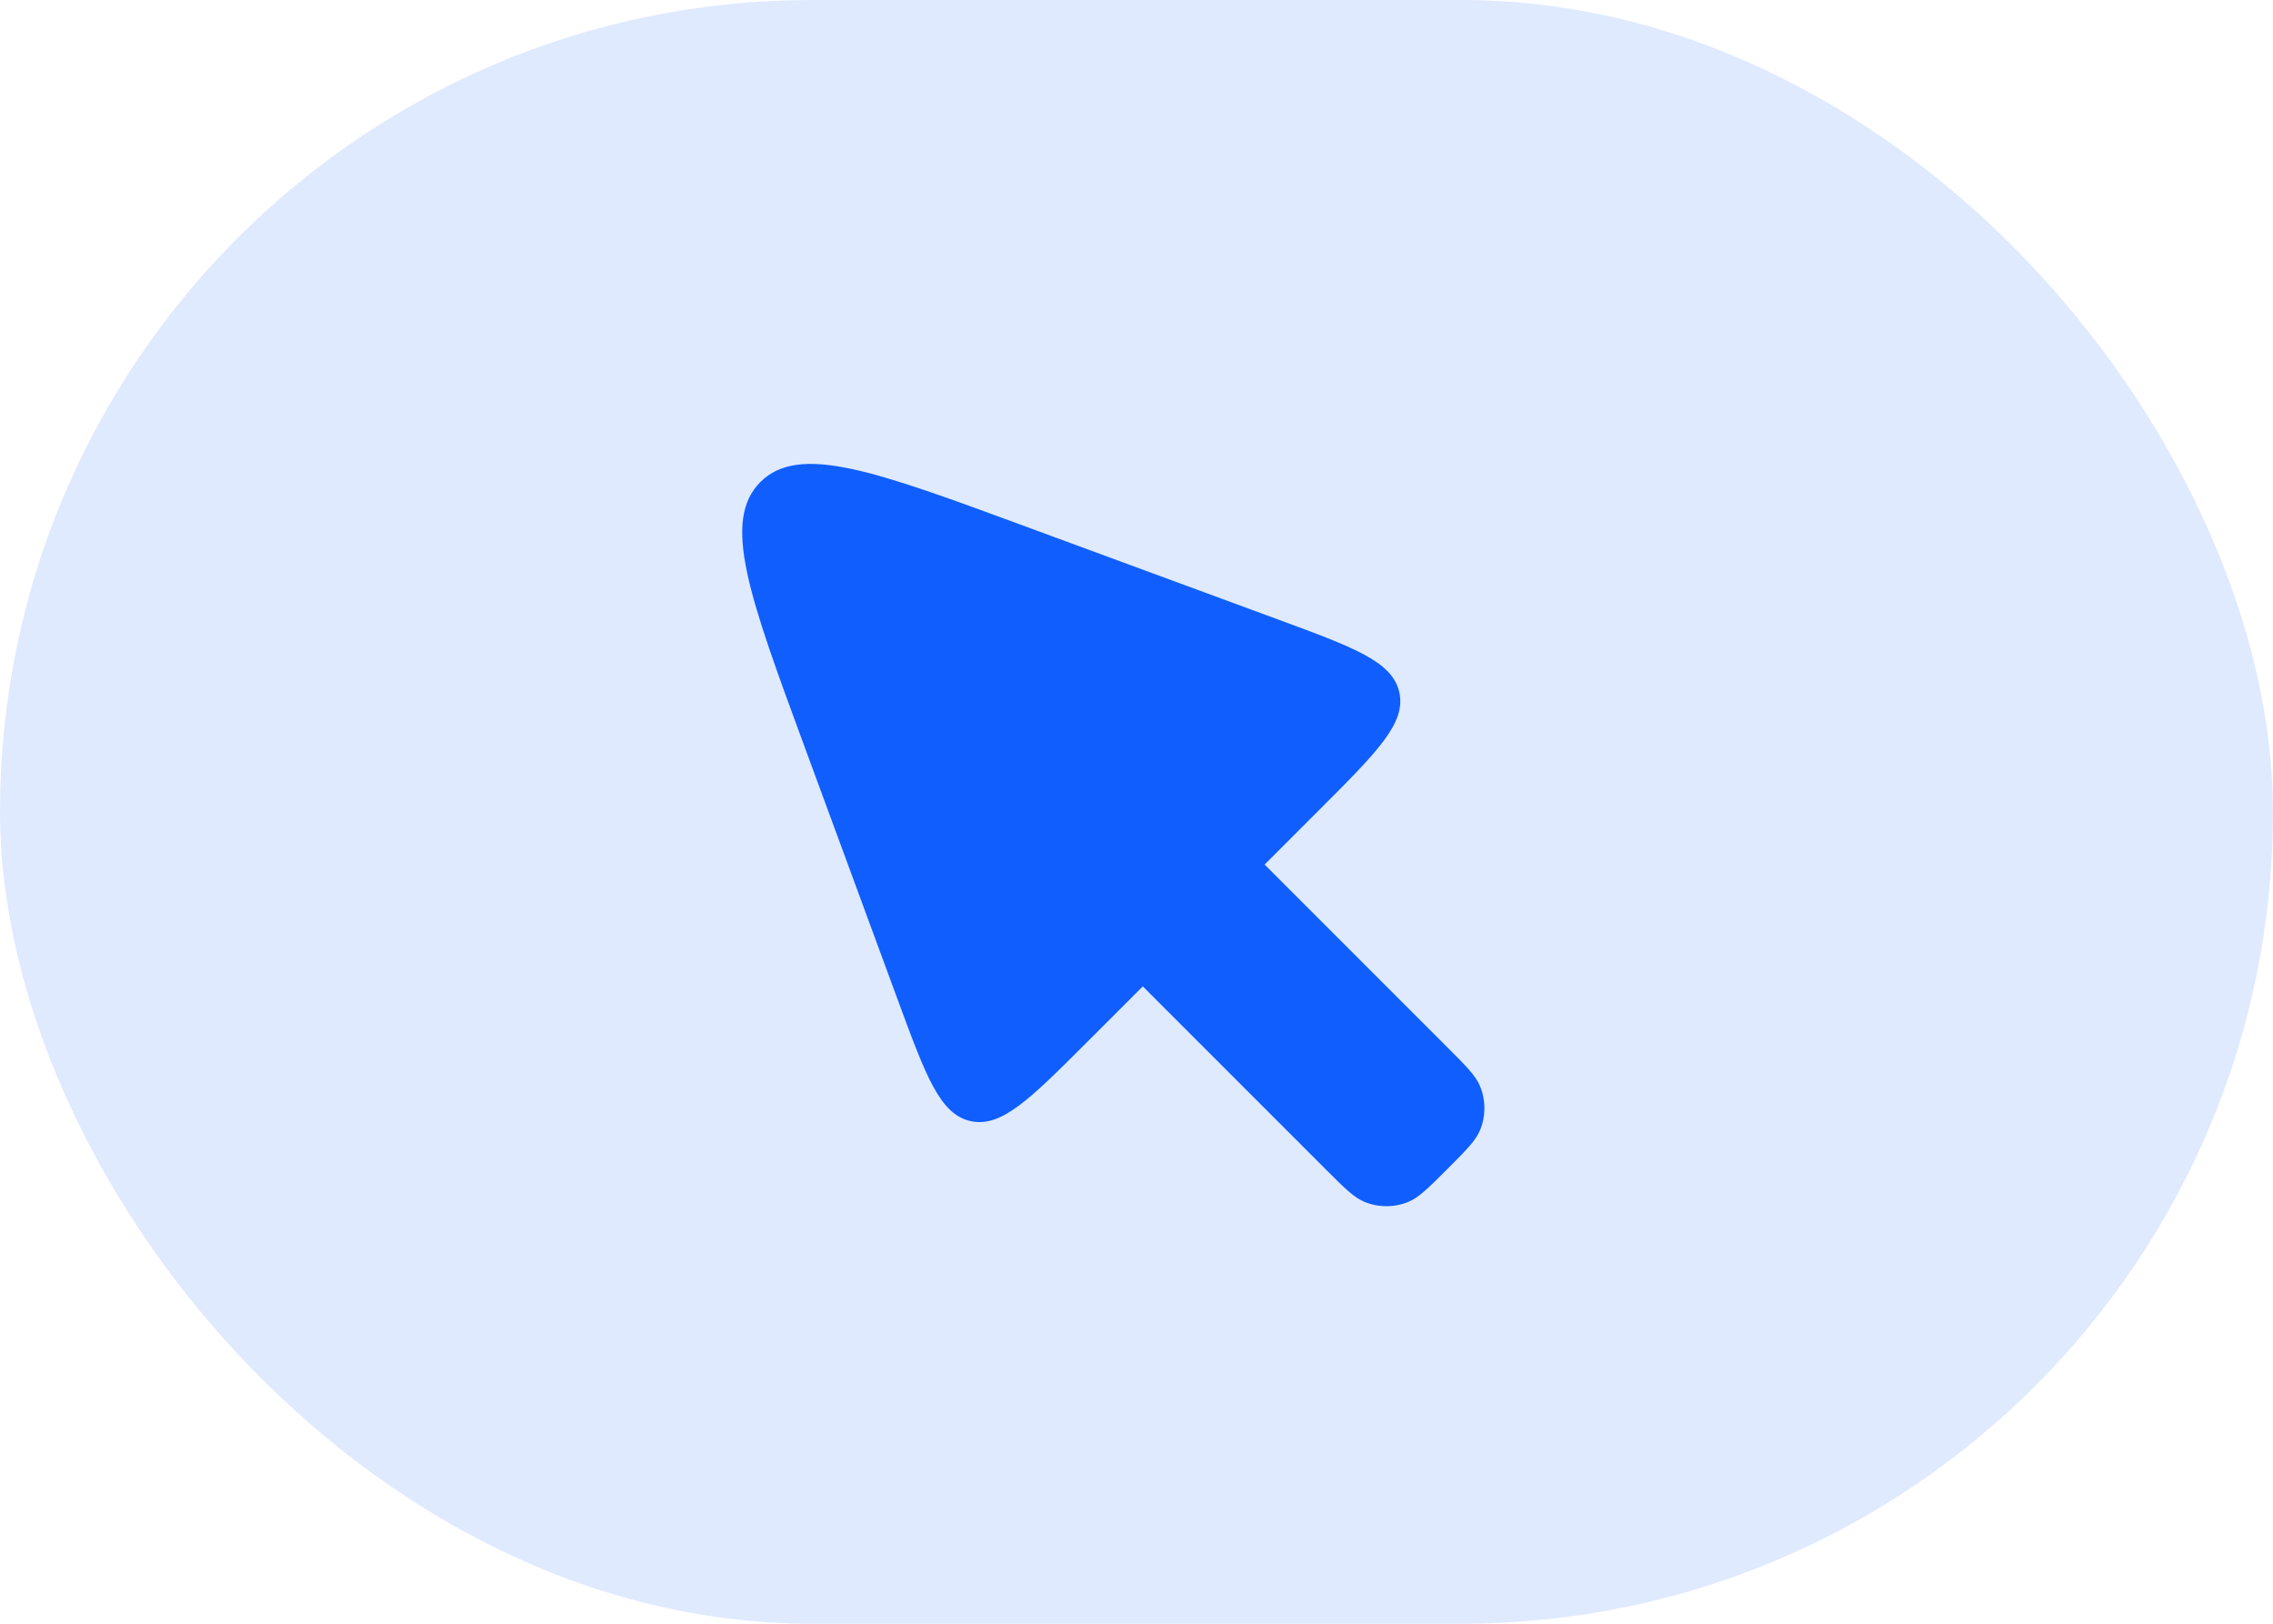 <svg width="49" height="35" viewBox="0 0 49 35" fill="none" xmlns="http://www.w3.org/2000/svg">
<rect width="49" height="35" rx="17.5" fill="#DFEAFF"/>
<path d="M28.574 25.2L24.636 21.262L23.433 22.464C22.202 23.695 21.587 24.311 20.925 24.166C20.263 24.02 19.962 23.203 19.36 21.57L17.353 16.12C16.152 12.861 15.552 11.231 16.391 10.391C17.231 9.551 18.861 10.152 22.12 11.353L27.57 13.36C29.203 13.962 30.02 14.263 30.166 14.925C30.311 15.587 29.695 16.202 28.464 17.433L27.262 18.636L31.2 22.574C31.608 22.982 31.812 23.186 31.906 23.413C32.031 23.717 32.031 24.058 31.906 24.361C31.812 24.588 31.608 24.792 31.2 25.2C30.792 25.608 30.588 25.812 30.361 25.906C30.058 26.031 29.717 26.031 29.413 25.906C29.186 25.812 28.982 25.608 28.574 25.2Z" fill="#105EFE"/>
</svg>
